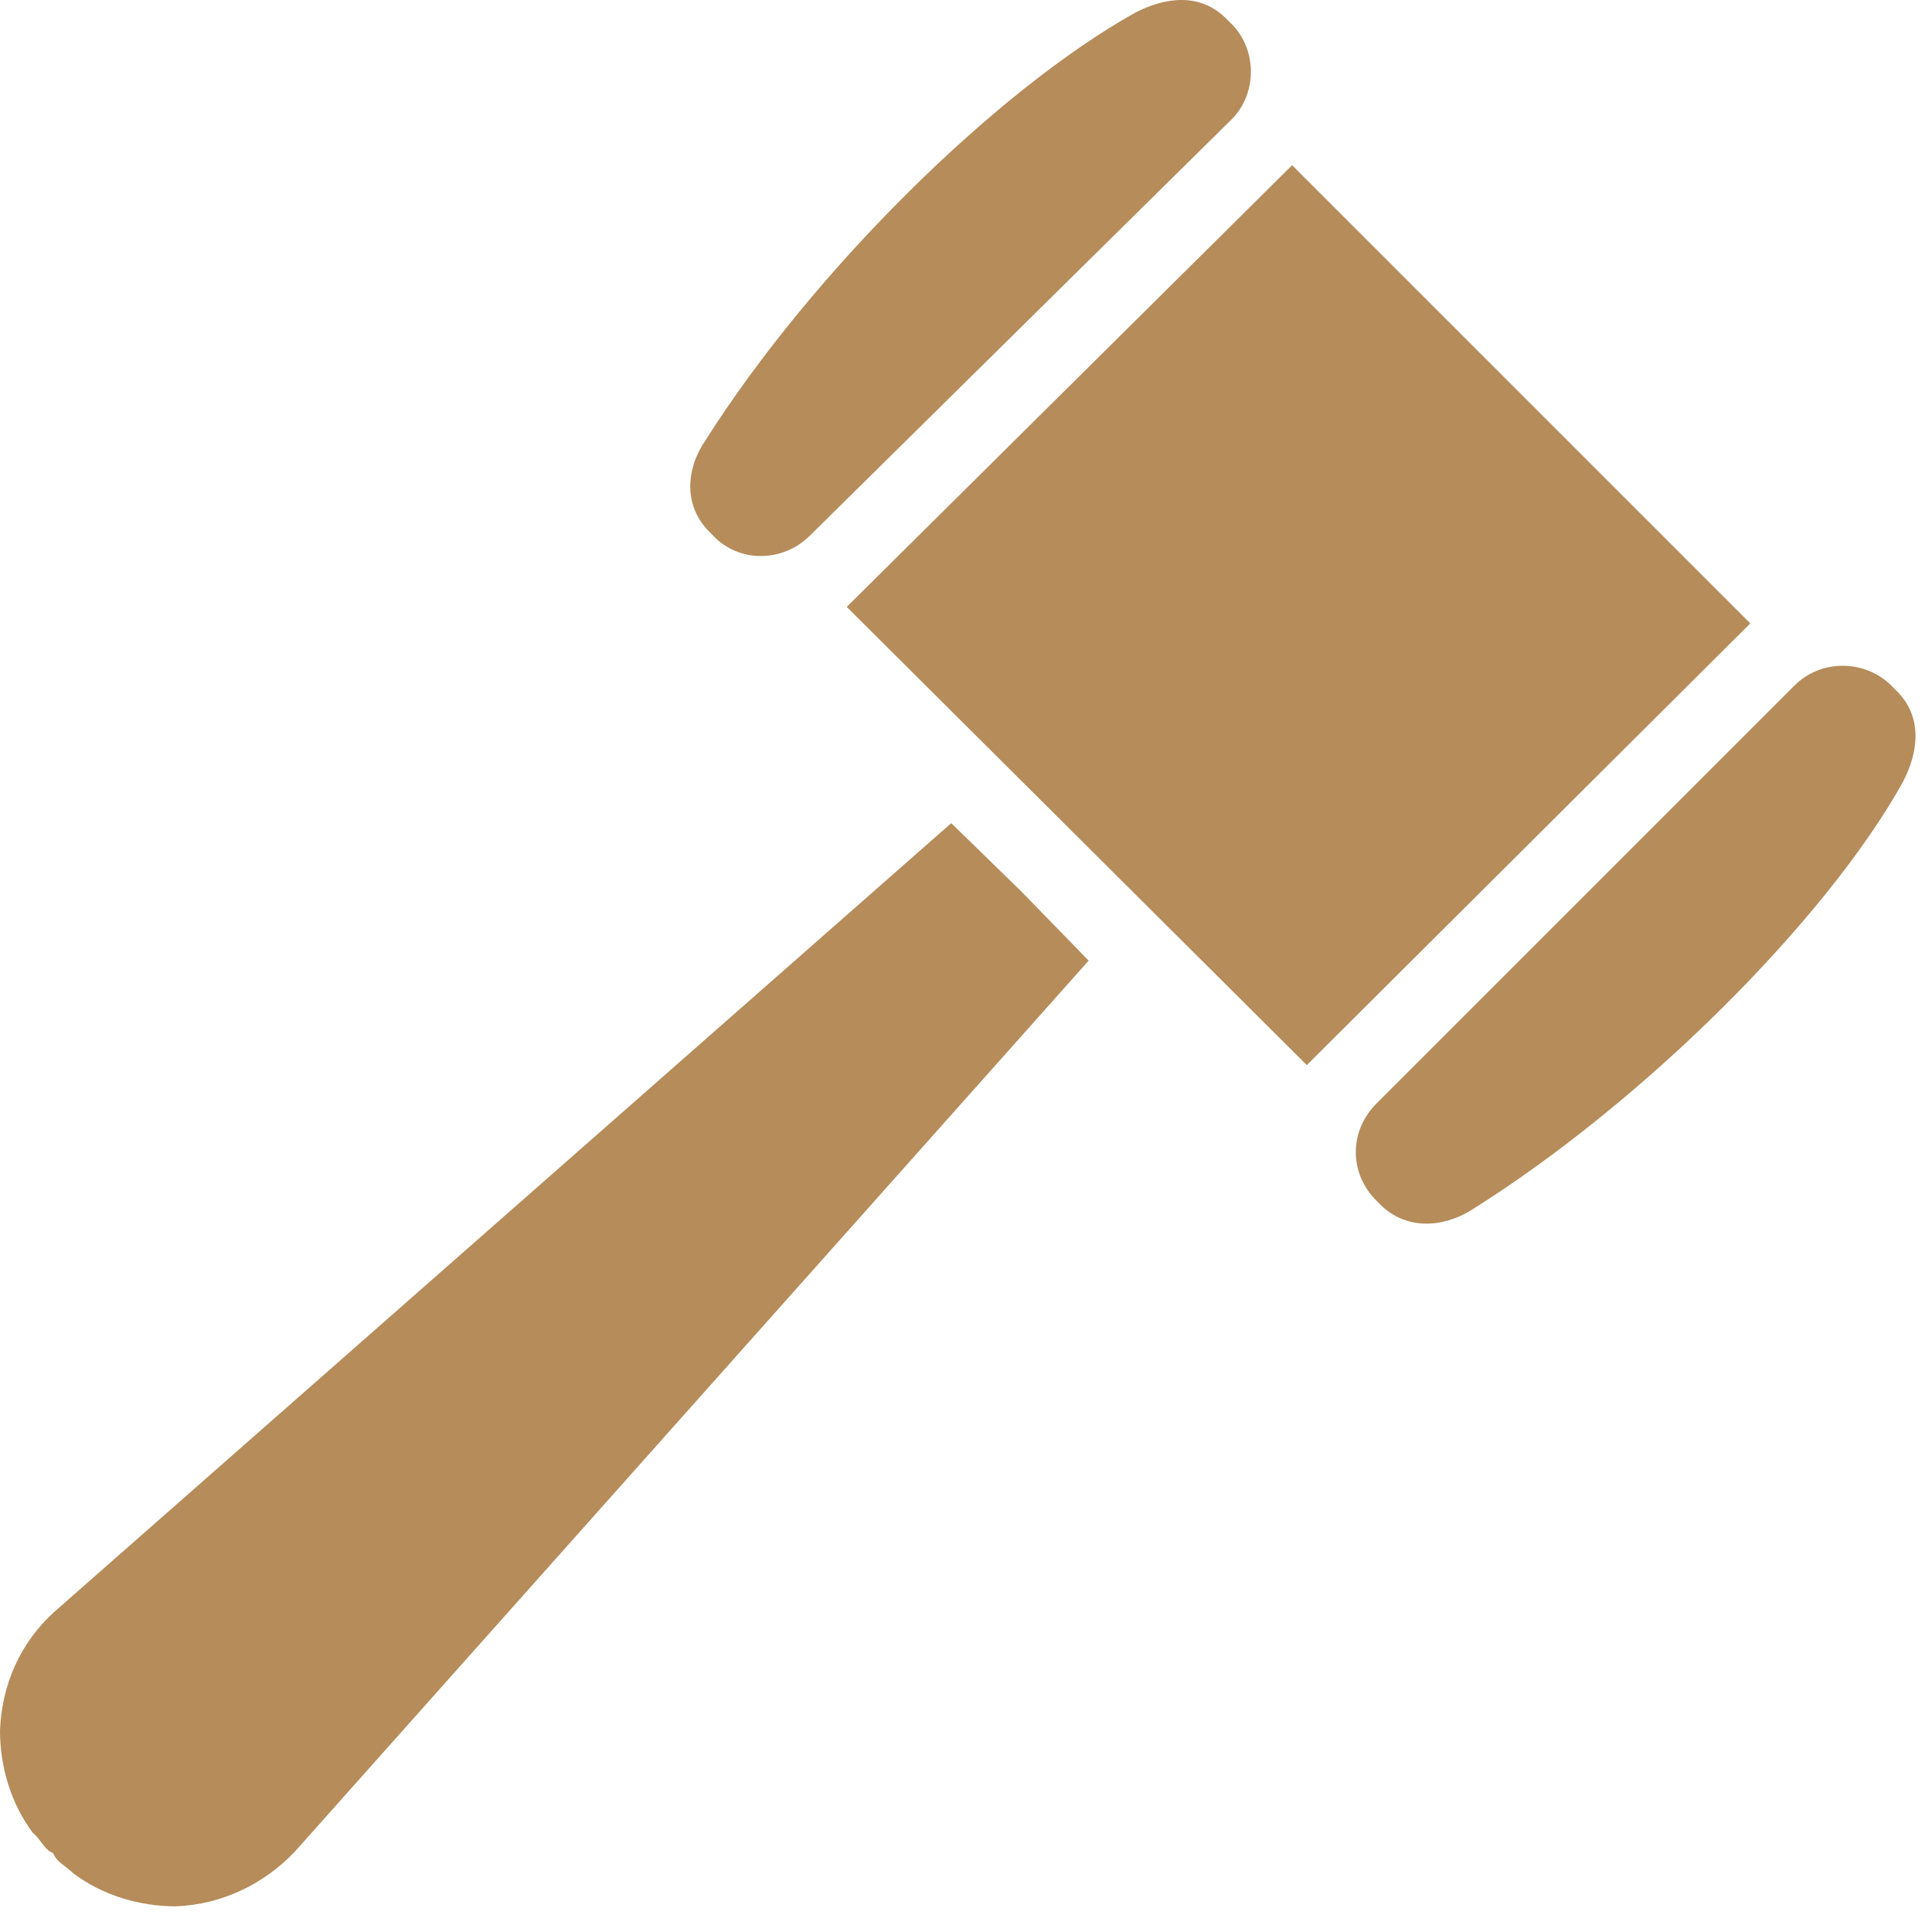 <svg width="45" height="45" viewBox="0 0 45 45" fill="none" xmlns="http://www.w3.org/2000/svg">
<path d="M19.722 14.136L30.096 3.848L40.768 14.52L30.438 24.808L19.722 14.136Z" fill="#B68C5A"/>
<path d="M18.869 12.471C18.228 13.111 17.204 13.111 16.606 12.471L16.521 12.385C15.923 11.788 15.966 10.934 16.435 10.251C18.954 6.281 23.223 2.097 26.425 0.304C27.15 -0.08 27.962 -0.165 28.559 0.432L28.687 0.56C29.285 1.158 29.285 2.183 28.687 2.78L18.869 12.471Z" fill="#B68C5A"/>
<path d="M32.06 25.704C31.419 26.345 31.419 27.327 32.06 27.967L32.145 28.052C32.743 28.65 33.596 28.607 34.279 28.18C38.292 25.662 42.519 21.436 44.312 18.234C44.696 17.508 44.781 16.697 44.183 16.099L44.055 15.971C43.458 15.374 42.433 15.331 41.793 15.971L32.06 25.704Z" fill="#B68C5A"/>
<path d="M1.238 43.164C1.025 43.079 0.939 42.823 0.768 42.695C0.256 42.012 0 41.158 0 40.304C0.043 39.237 0.47 38.255 1.281 37.529L22.156 19.173L23.778 20.753L25.357 22.375L6.873 43.122C6.147 43.89 5.165 44.36 4.098 44.402C3.244 44.402 2.391 44.146 1.708 43.634C1.537 43.463 1.323 43.378 1.238 43.164Z" fill="#B68C5A"/>
</svg>
